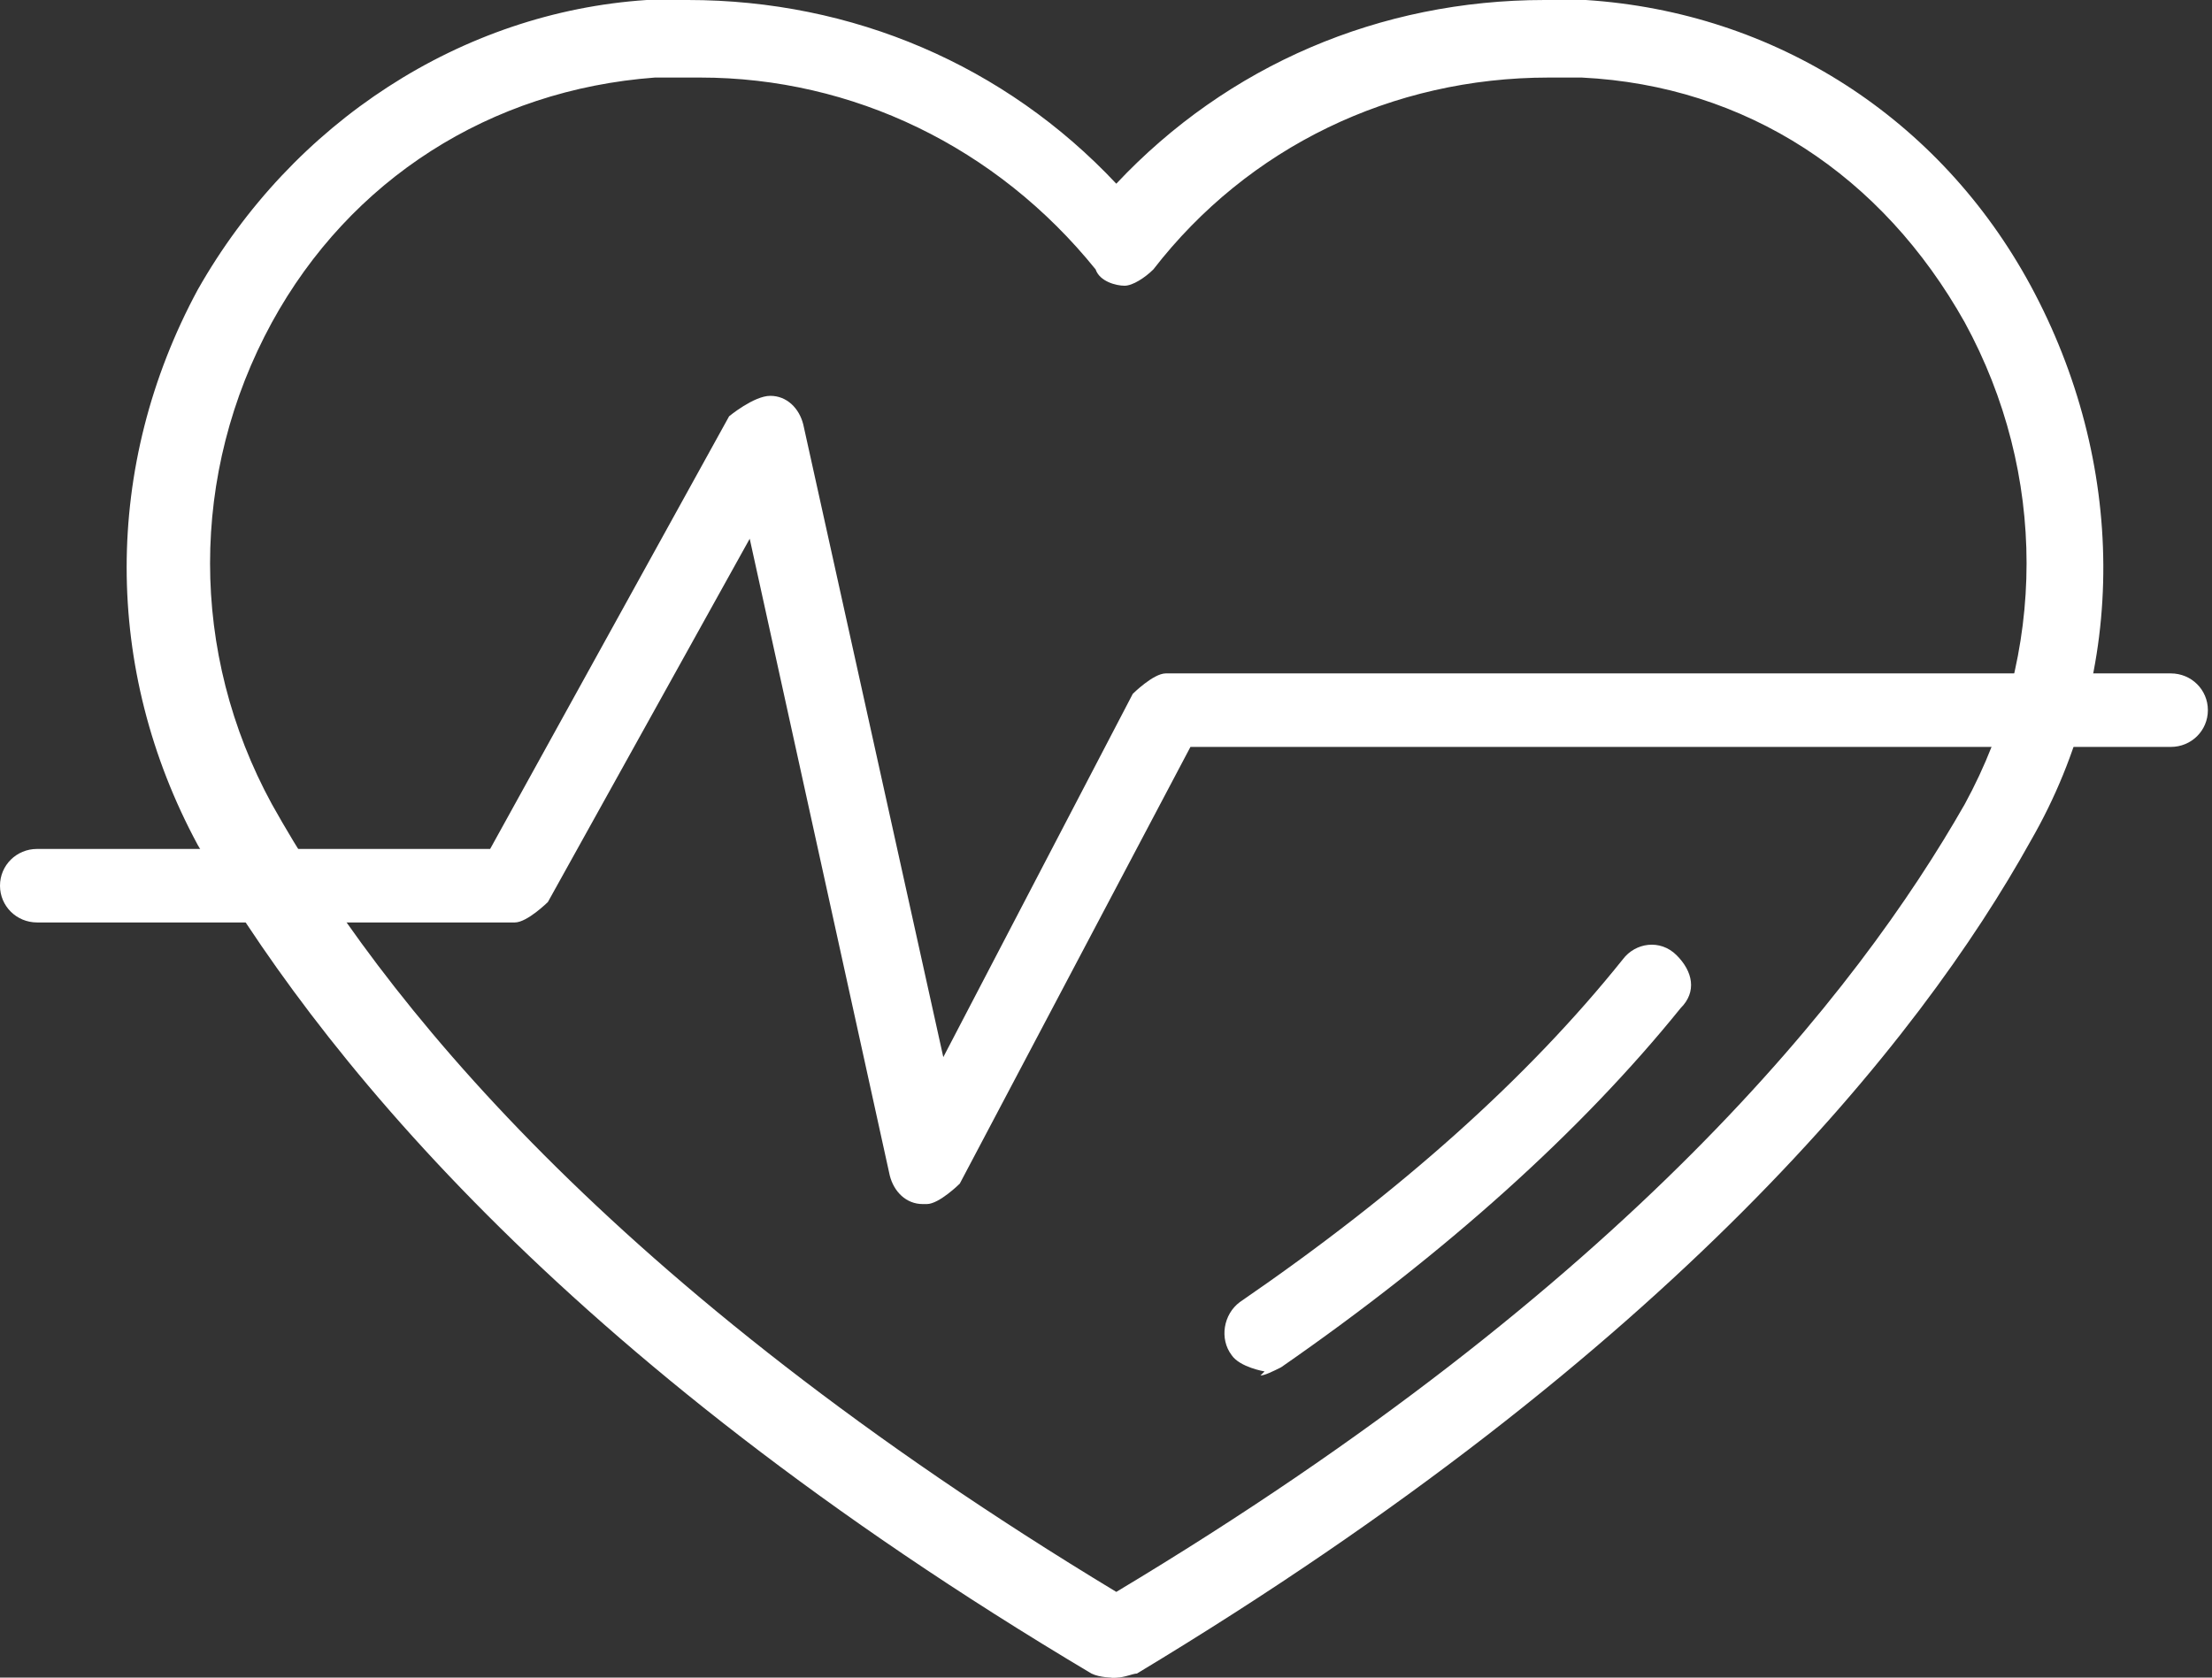 <svg width="29" height="22" viewBox="0 0 29 22" fill="none" xmlns="http://www.w3.org/2000/svg">
<rect x="0" y="0" width="29" height="22" fill="#333333" stroke="none"/>
<g clip-path="url(#clip0_306_1918)">
<path d="M14.582 22.001C14.582 22.001 14.15 21.84 14.096 21.626C14.042 21.412 14.096 21.198 14.312 21.037C14.474 20.93 14.69 20.93 14.852 21.037C15.068 21.144 15.122 21.412 15.068 21.626C15.014 21.84 14.798 22.001 14.582 22.001Z" fill="white"/>
<path d="M14.581 22C14.581 22 14.418 22 14.31 21.947C7.29 17.771 4.104 13.703 2.592 11.08C1.35 8.779 1.35 6.102 2.592 3.8C3.834 1.606 6.048 0.161 8.478 0C8.64 0 8.802 0 9.018 0C11.178 0 13.177 0.856 14.635 2.409C16.093 0.856 18.091 0 20.251 0C20.413 0 20.629 0 20.791 0C23.275 0.161 25.435 1.552 26.623 3.747C27.866 6.049 27.919 8.779 26.623 11.027C25.165 13.65 21.925 17.718 14.905 21.947C14.851 21.947 14.743 22 14.635 22H14.581ZM9.018 1.017C9.018 1.017 8.694 1.017 8.586 1.017C6.426 1.178 4.59 2.355 3.564 4.229C2.484 6.209 2.484 8.564 3.564 10.545C4.968 13.061 7.992 16.861 14.635 20.876C21.331 16.861 24.355 13.007 25.759 10.545C26.839 8.564 26.839 6.209 25.759 4.229C24.679 2.302 22.897 1.124 20.737 1.017C20.575 1.017 20.413 1.017 20.305 1.017C18.253 1.017 16.363 1.927 15.121 3.533C15.013 3.64 14.851 3.747 14.743 3.747C14.635 3.747 14.418 3.693 14.364 3.533C13.068 1.927 11.178 1.017 9.18 1.017H9.018Z" fill="white"/>
<path d="M16.579 17.985C16.579 17.985 16.255 17.931 16.147 17.771C15.985 17.557 16.039 17.235 16.255 17.075C18.361 15.63 20.035 14.131 21.277 12.579C21.439 12.364 21.763 12.311 21.979 12.525C22.195 12.739 22.249 13.007 22.033 13.221C20.737 14.827 18.955 16.433 16.795 17.931C16.687 17.985 16.579 18.038 16.525 18.038L16.579 17.985Z" fill="white"/>
<path d="M12.151 15.79C12.151 15.79 12.151 15.79 12.097 15.79C11.881 15.79 11.719 15.629 11.665 15.415L9.829 7.065L7.183 11.829C7.183 11.829 6.912 12.097 6.75 12.097H0.486C0.216 12.097 0 11.882 0 11.615C0 11.347 0.216 11.133 0.486 11.133H6.426L9.559 5.459C9.559 5.459 9.883 5.191 10.099 5.191C10.315 5.191 10.477 5.352 10.531 5.566L12.367 13.863L14.851 9.099C14.851 9.099 15.121 8.831 15.283 8.831H28.46C28.73 8.831 28.946 9.045 28.946 9.313C28.946 9.581 28.73 9.795 28.46 9.795H15.607L12.583 15.522C12.583 15.522 12.313 15.79 12.151 15.79Z" fill="white"/>
</g>
<defs>
<clipPath id="clip0_306_1918">
<rect width="29" height="22" fill="white"/>
</clipPath>
</defs>
</svg>
